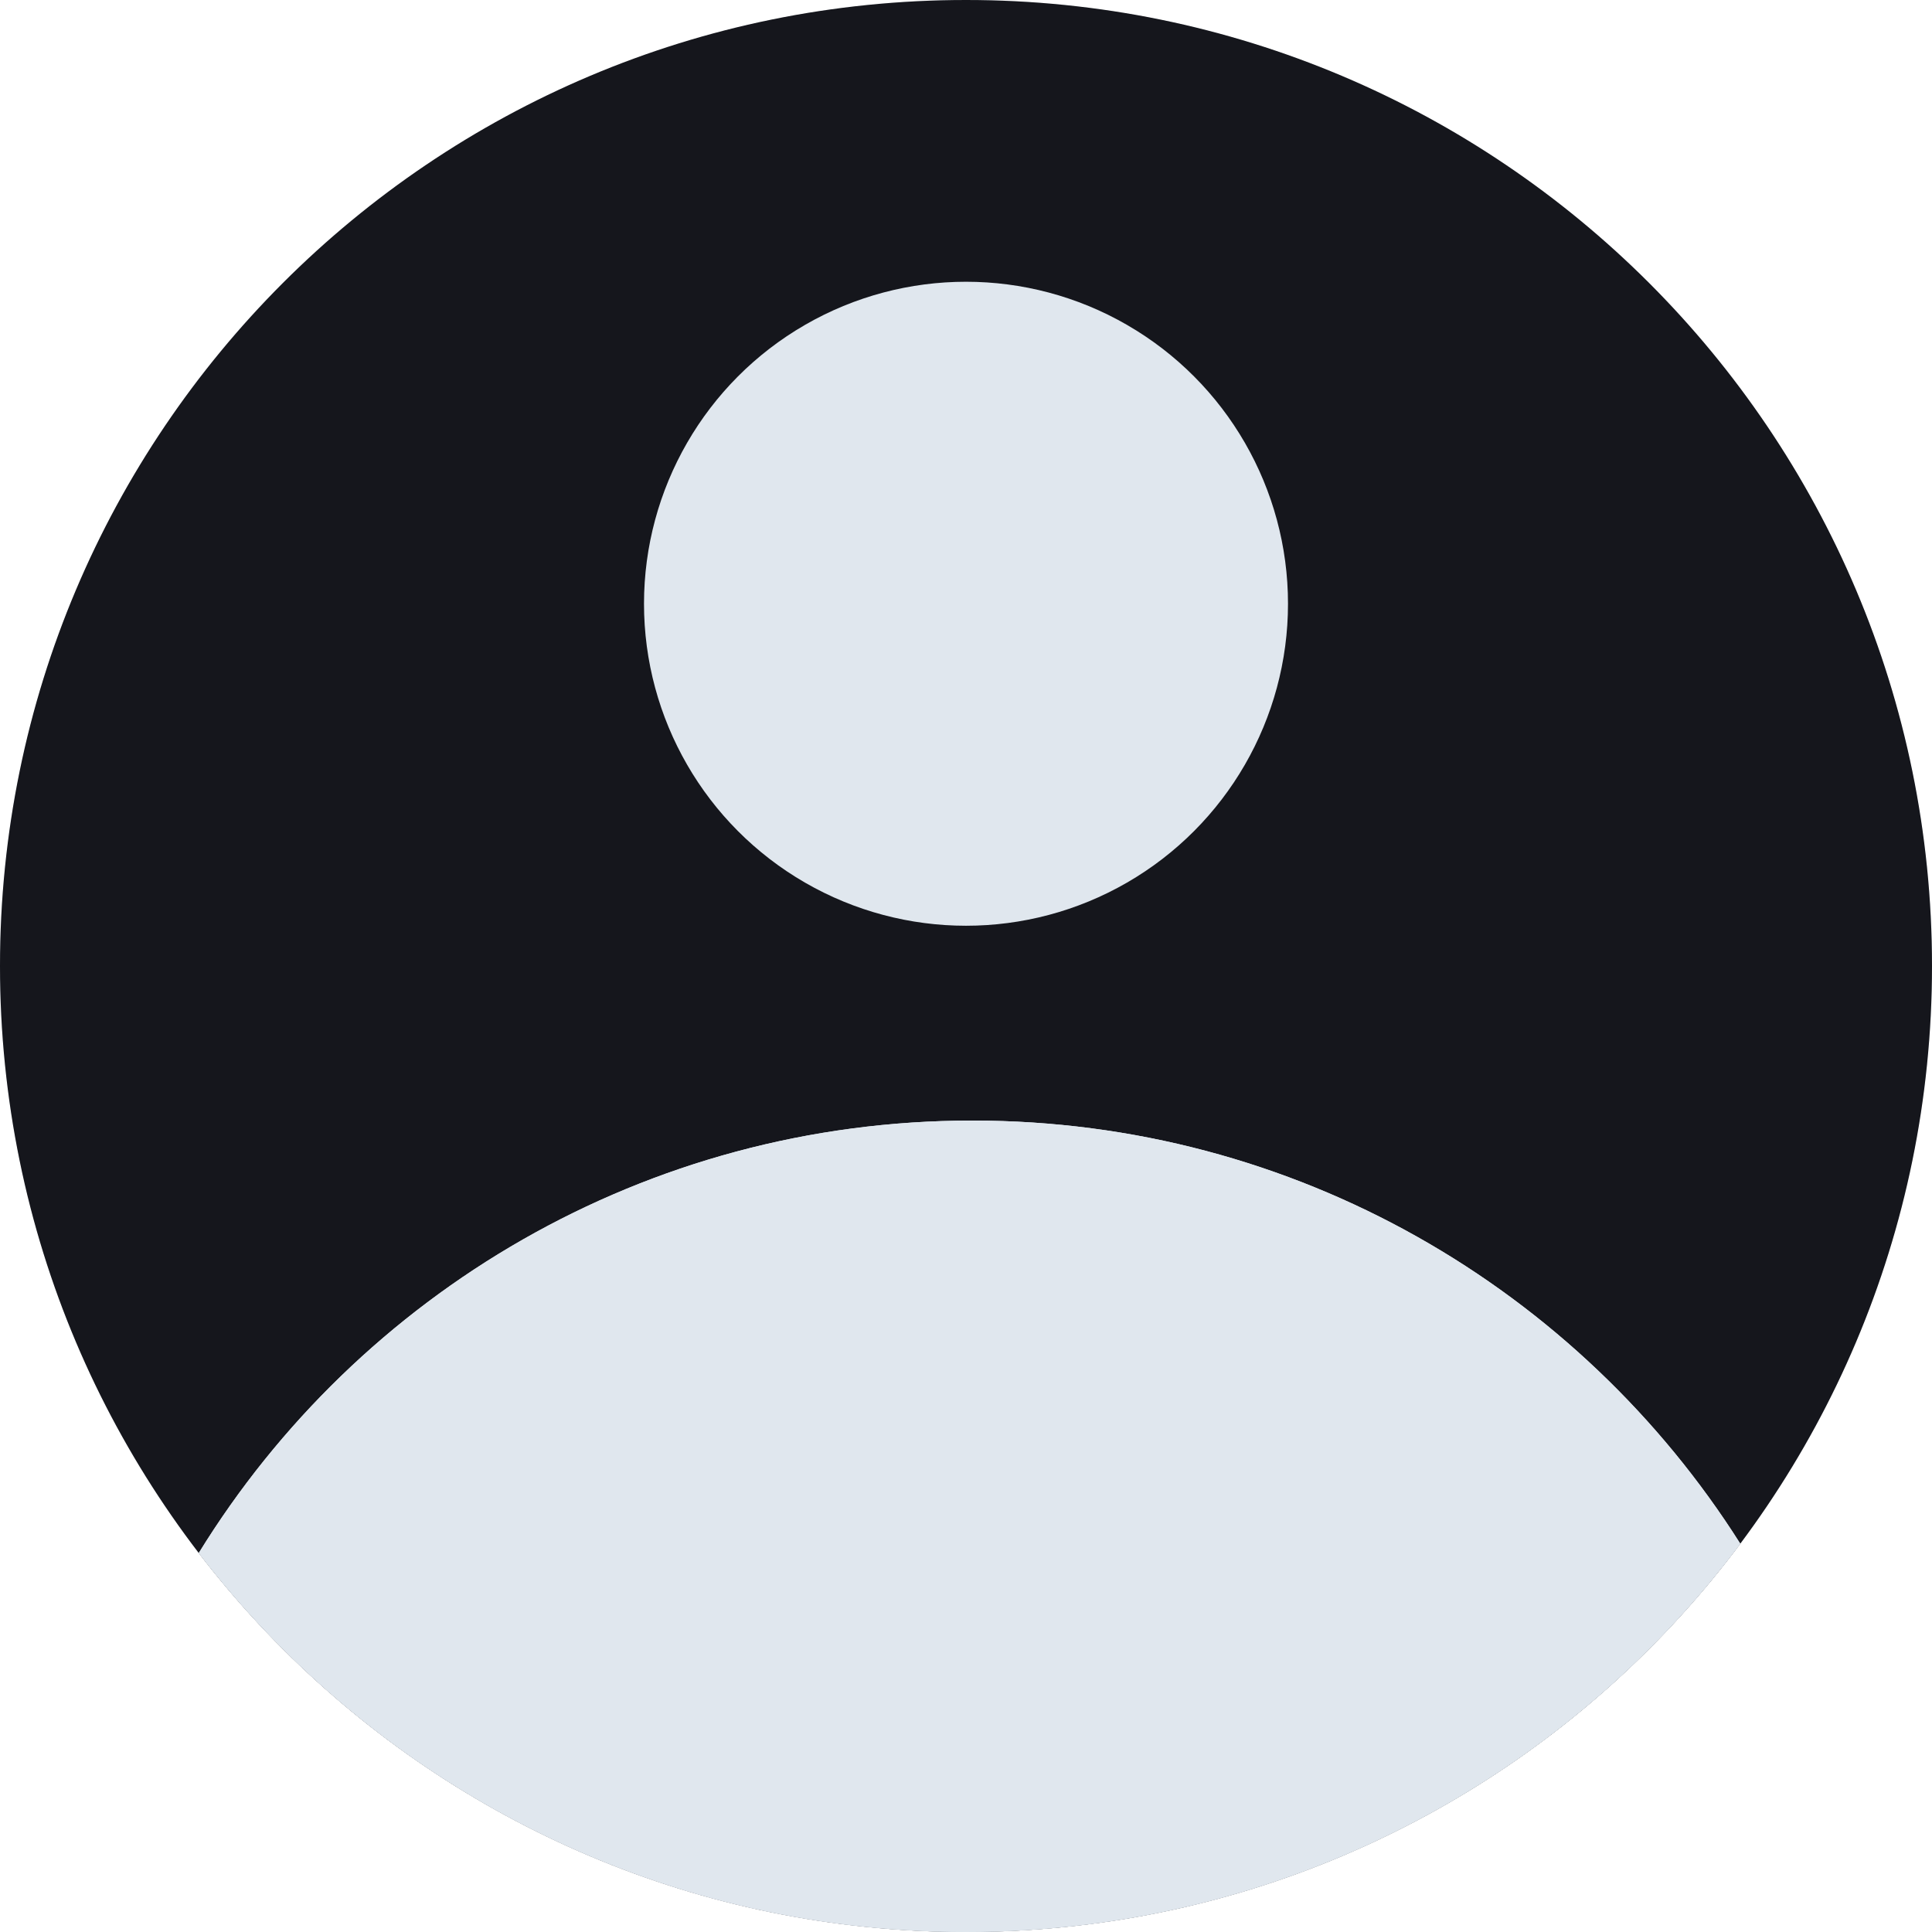 <svg width="48" height="48" viewBox="0 0 48 48" fill="none" xmlns="http://www.w3.org/2000/svg">
<g clip-path="url(#clip0_238_4905)">
<circle cx="24" cy="24" r="24" fill="#E0E7EE"/>
<path d="M48 24C48 37.255 37.255 48 24 48C10.745 48 0 37.255 0 24C0 10.745 10.745 0 24 0C37.255 0 48 10.745 48 24Z" fill="#15161C"/>
<path fill-rule="evenodd" clip-rule="evenodd" d="M4.938 38.584C8.909 32.138 16.033 27.84 24.16 27.84C32.19 27.84 39.239 32.035 43.237 38.353C38.861 44.209 31.873 48 24 48C16.231 48 9.324 44.309 4.938 38.584Z" fill="#E0E7EE"/>
<path fill-rule="evenodd" clip-rule="evenodd" d="M4.938 38.584C8.909 32.138 16.033 27.84 24.16 27.84C32.19 27.84 39.239 32.035 43.237 38.353C38.861 44.209 31.873 48 24 48C16.231 48 9.324 44.309 4.938 38.584Z" fill="#E0E7EE"/>
<circle cx="24" cy="15" r="8" fill="#E0E7EE"/>
</g>
<defs>
<clipPath id="clip0_238_4905">
<rect width="48" height="48" fill="white"/>
</clipPath>
</defs>
</svg>
